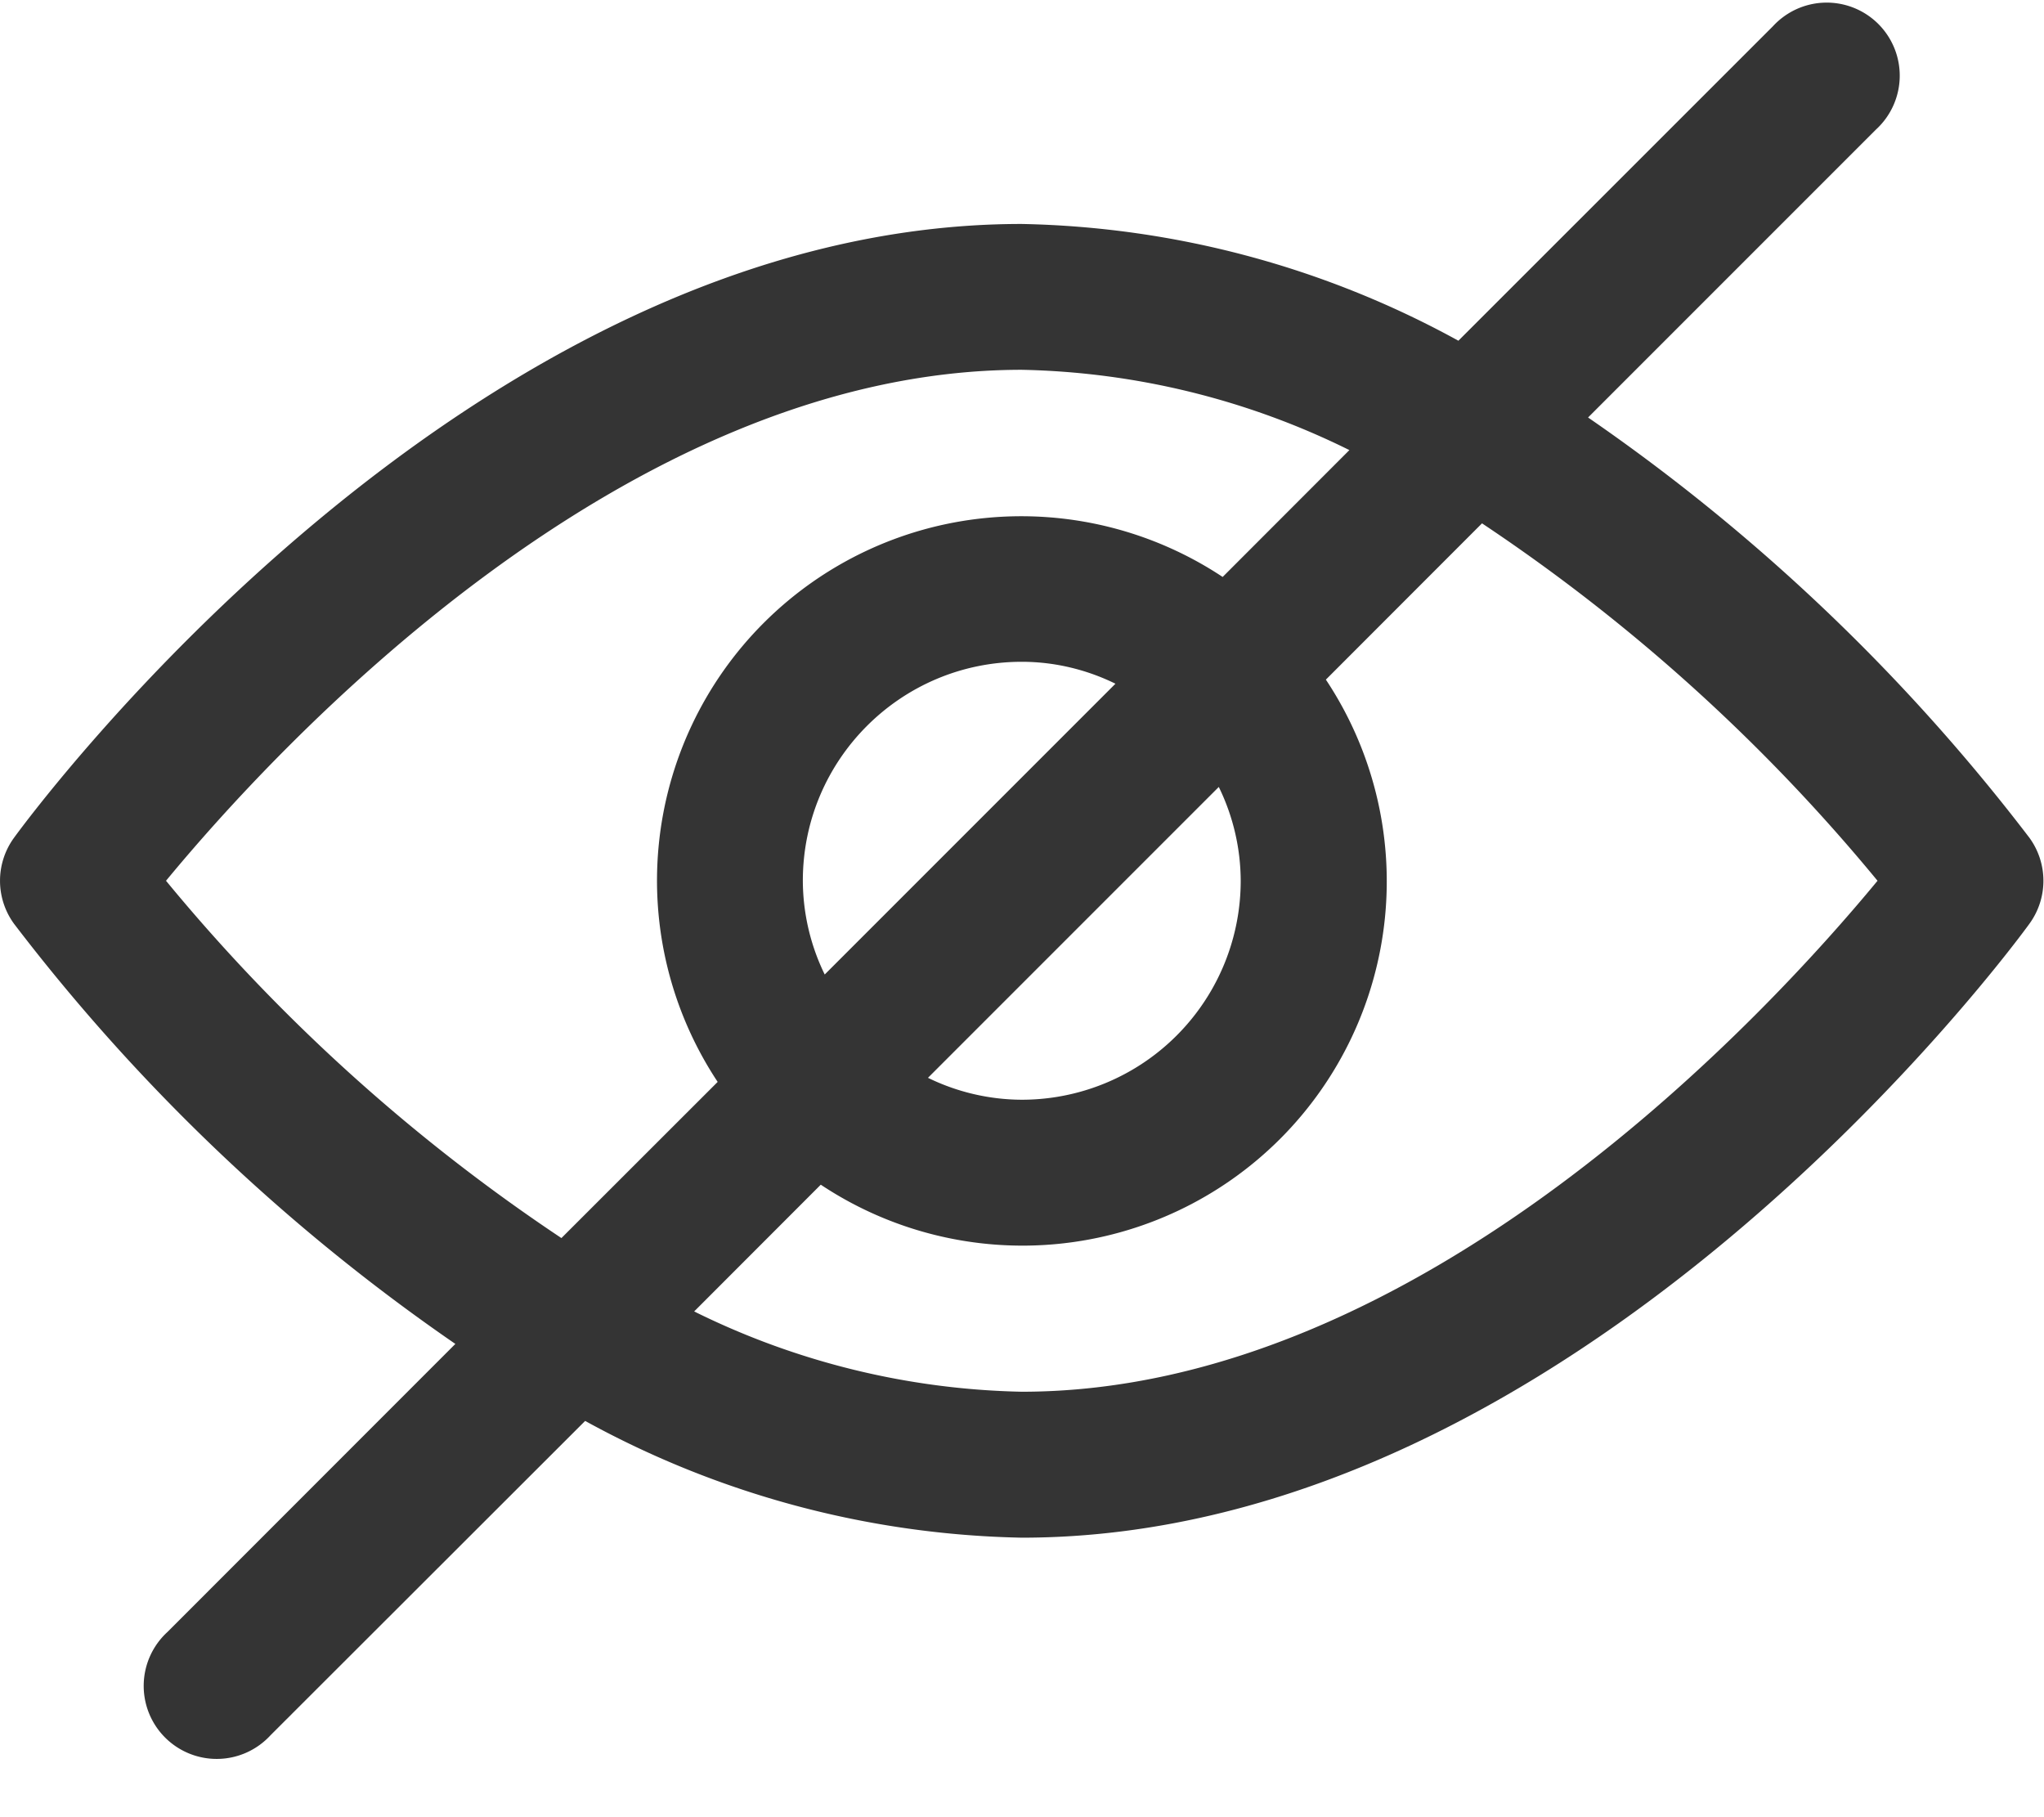 <svg xmlns="http://www.w3.org/2000/svg" width="18" height="16" viewBox="0 0 18 16">
    <path fill="#343434" fill-rule="evenodd" d="M17.872 7.377a17.063 17.063 0 0 0-3.887-3.701l2.536-2.536a.643.643 0 1 0-.908-.909L12.843 3a8.31 8.31 0 0 0-3.845-1.028C4.113 1.97.284 7.156.123 7.377a.643.643 0 0 0 0 .756 17.063 17.063 0 0 0 3.887 3.7L1.474 14.37a.643.643 0 1 0 .908.909l2.771-2.768a8.31 8.31 0 0 0 3.845 1.028c4.884 0 8.714-5.185 8.874-5.406a.643.643 0 0 0 0-.756zM4.944 10.901a16.002 16.002 0 0 1-3.482-3.146c.946-1.146 4.014-4.499 7.536-4.499a6.803 6.803 0 0 1 2.885.707L10.767 5.08A3.208 3.208 0 0 0 6.32 9.526l-1.376 1.375zm5.789-3.972c.126.257.192.54.193.826a1.928 1.928 0 0 1-1.928 1.928 1.896 1.896 0 0 1-.826-.193l2.56-2.56zm-3.47 1.652a1.896 1.896 0 0 1-.193-.826c0-1.065.863-1.928 1.928-1.928.286 0 .568.067.825.193l-2.56 2.56zm1.735 3.673a6.803 6.803 0 0 1-2.885-.707l1.115-1.116a3.208 3.208 0 0 0 4.448-4.447l1.375-1.376a16.003 16.003 0 0 1 3.483 3.147c-.946 1.146-4.015 4.499-7.536 4.499z"/>
</svg>

